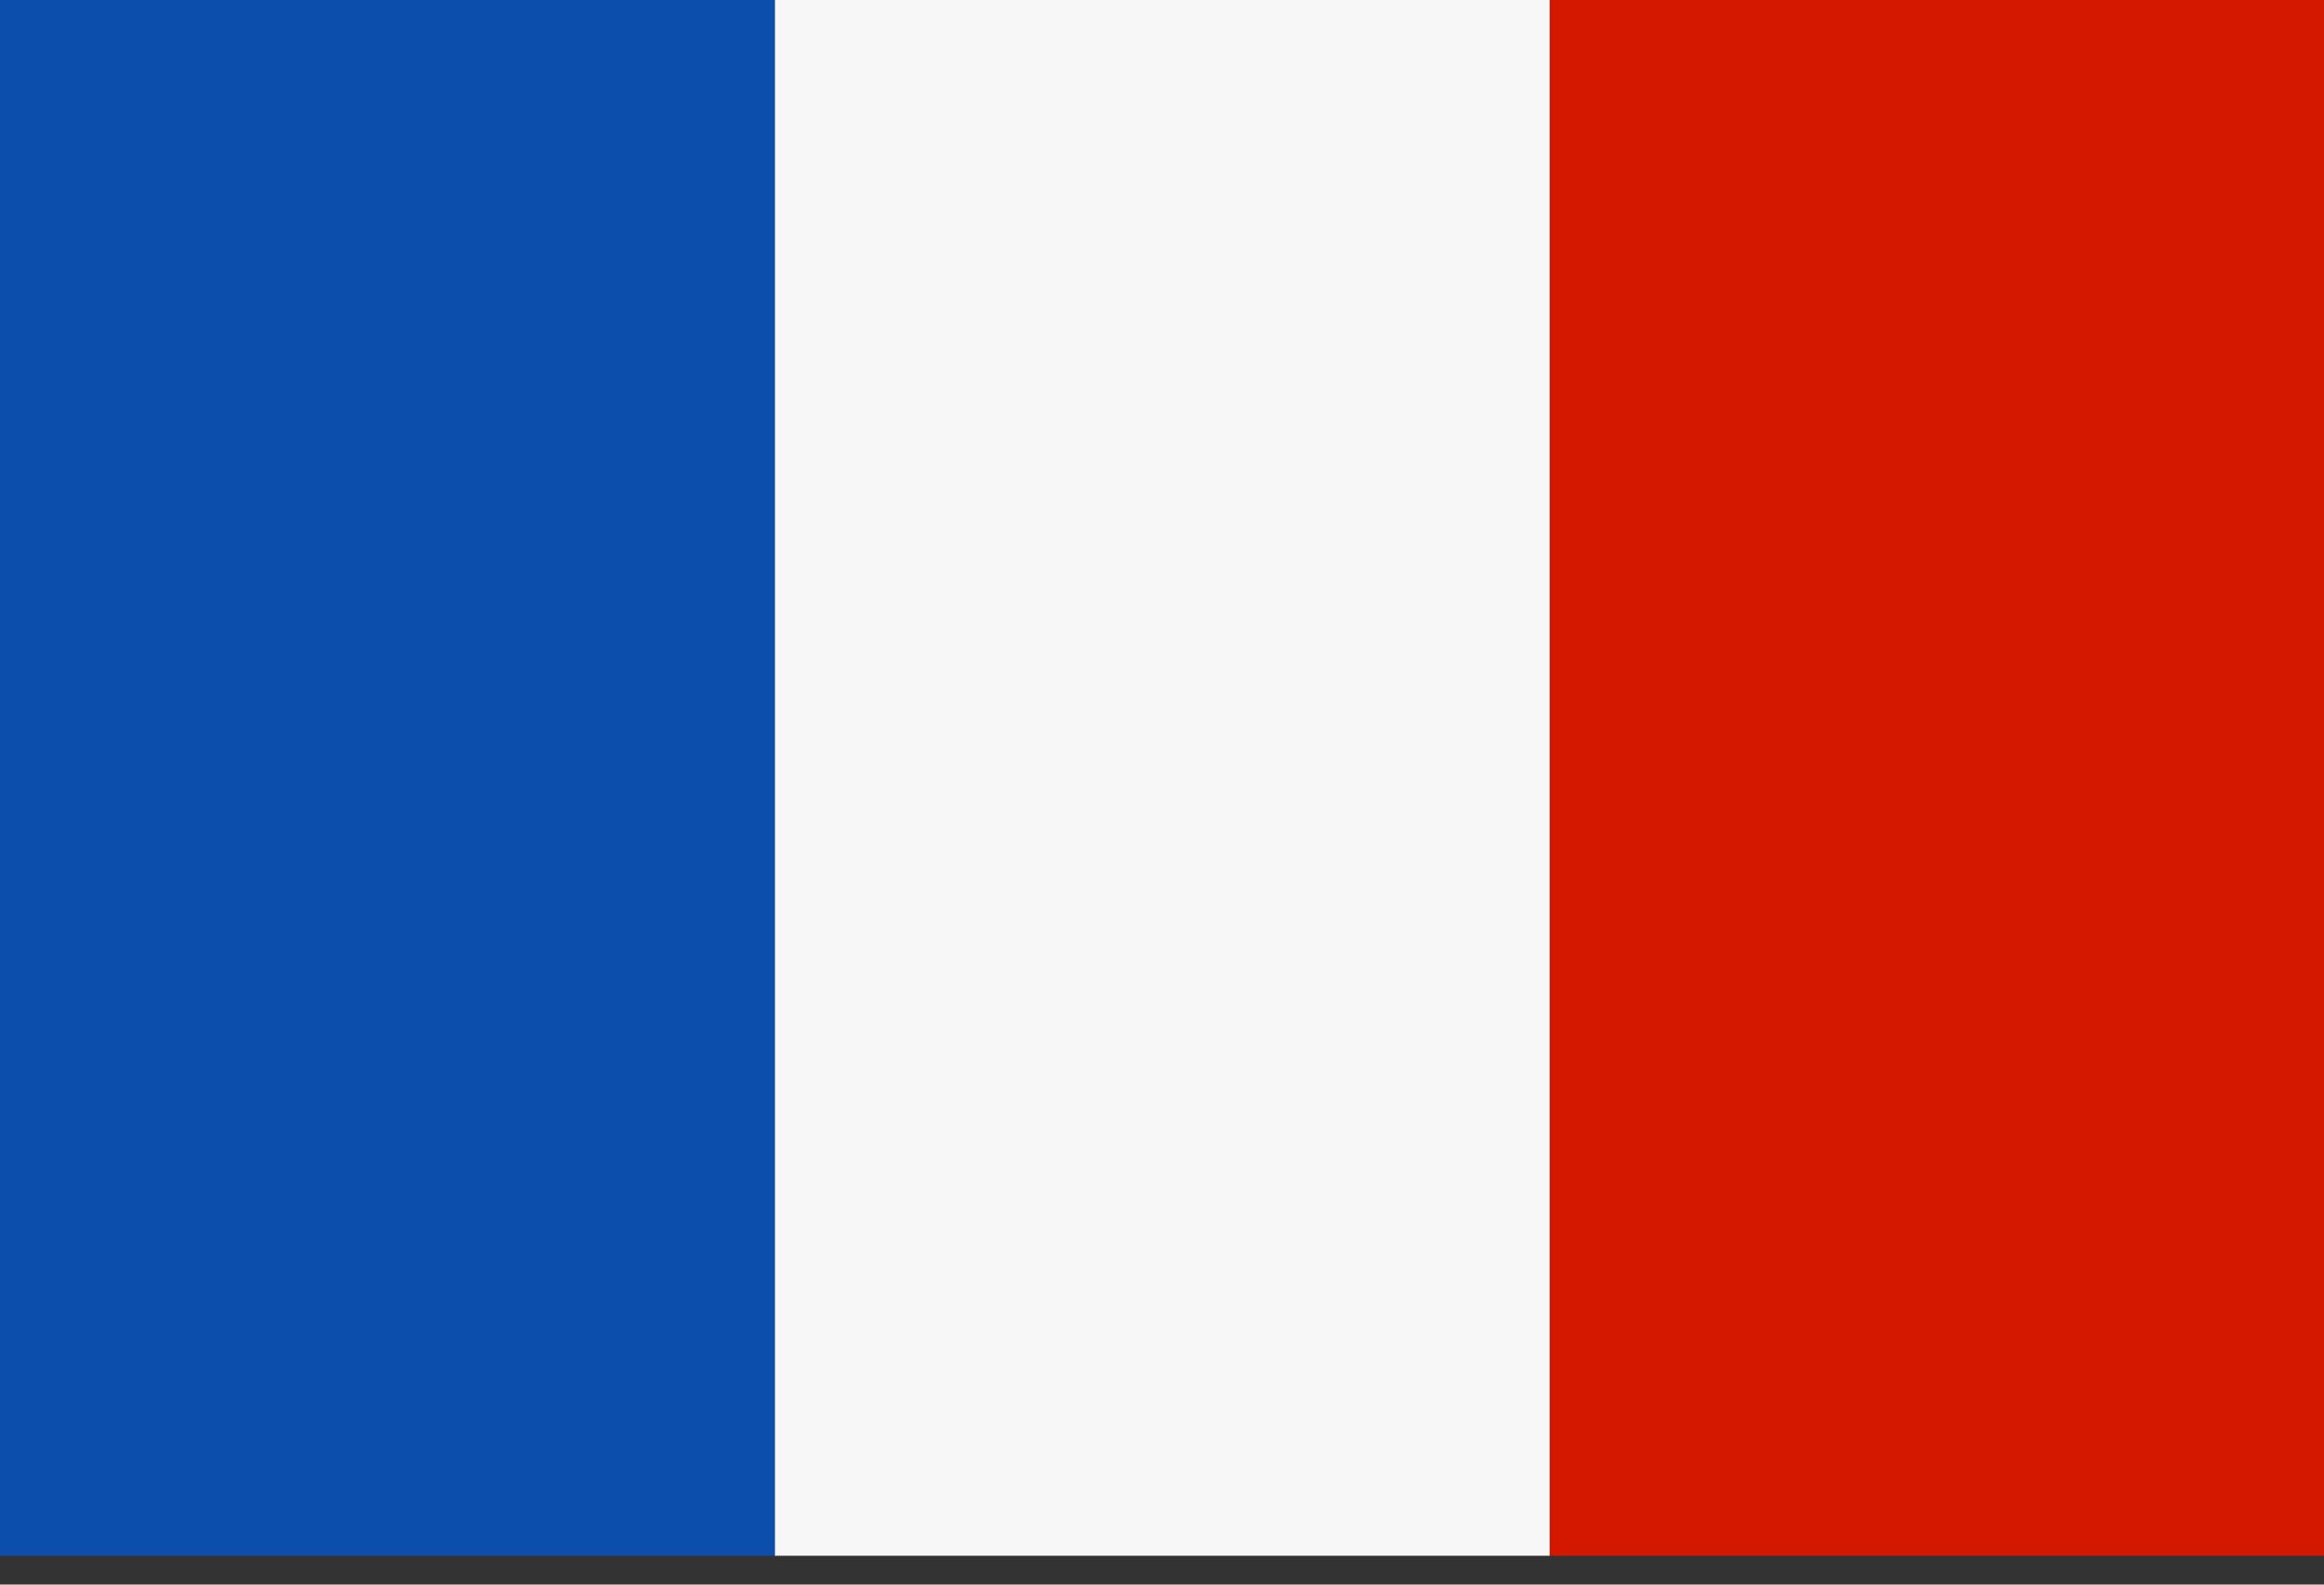 <svg width="22" height="15" viewBox="0 0 22 15" fill="none" xmlns="http://www.w3.org/2000/svg">
<rect x="0" y="0" width="22" height="15" fill="#333333" stroke="none"/>
<path fill-rule="evenodd" clip-rule="evenodd" d="M0 14.727H7.336V0H0V14.727Z" fill="url(#paint0_linear_487_1077)"/>
<path d="M22 0H14.67V14.727H22V0Z" fill="#D41800"/>
<path d="M14.67 0H7.336V14.727H14.67V0Z" fill="#F7F7F7"/>
<defs>
<linearGradient id="paint0_linear_487_1077" x1="0" y1="7.364" x2="7.336" y2="7.364" gradientUnits="userSpaceOnUse">
<stop stop-color="#0B4EAB"/>
<stop offset="1" stop-color="#0B4EAB"/>
</linearGradient>
</defs>
</svg>
